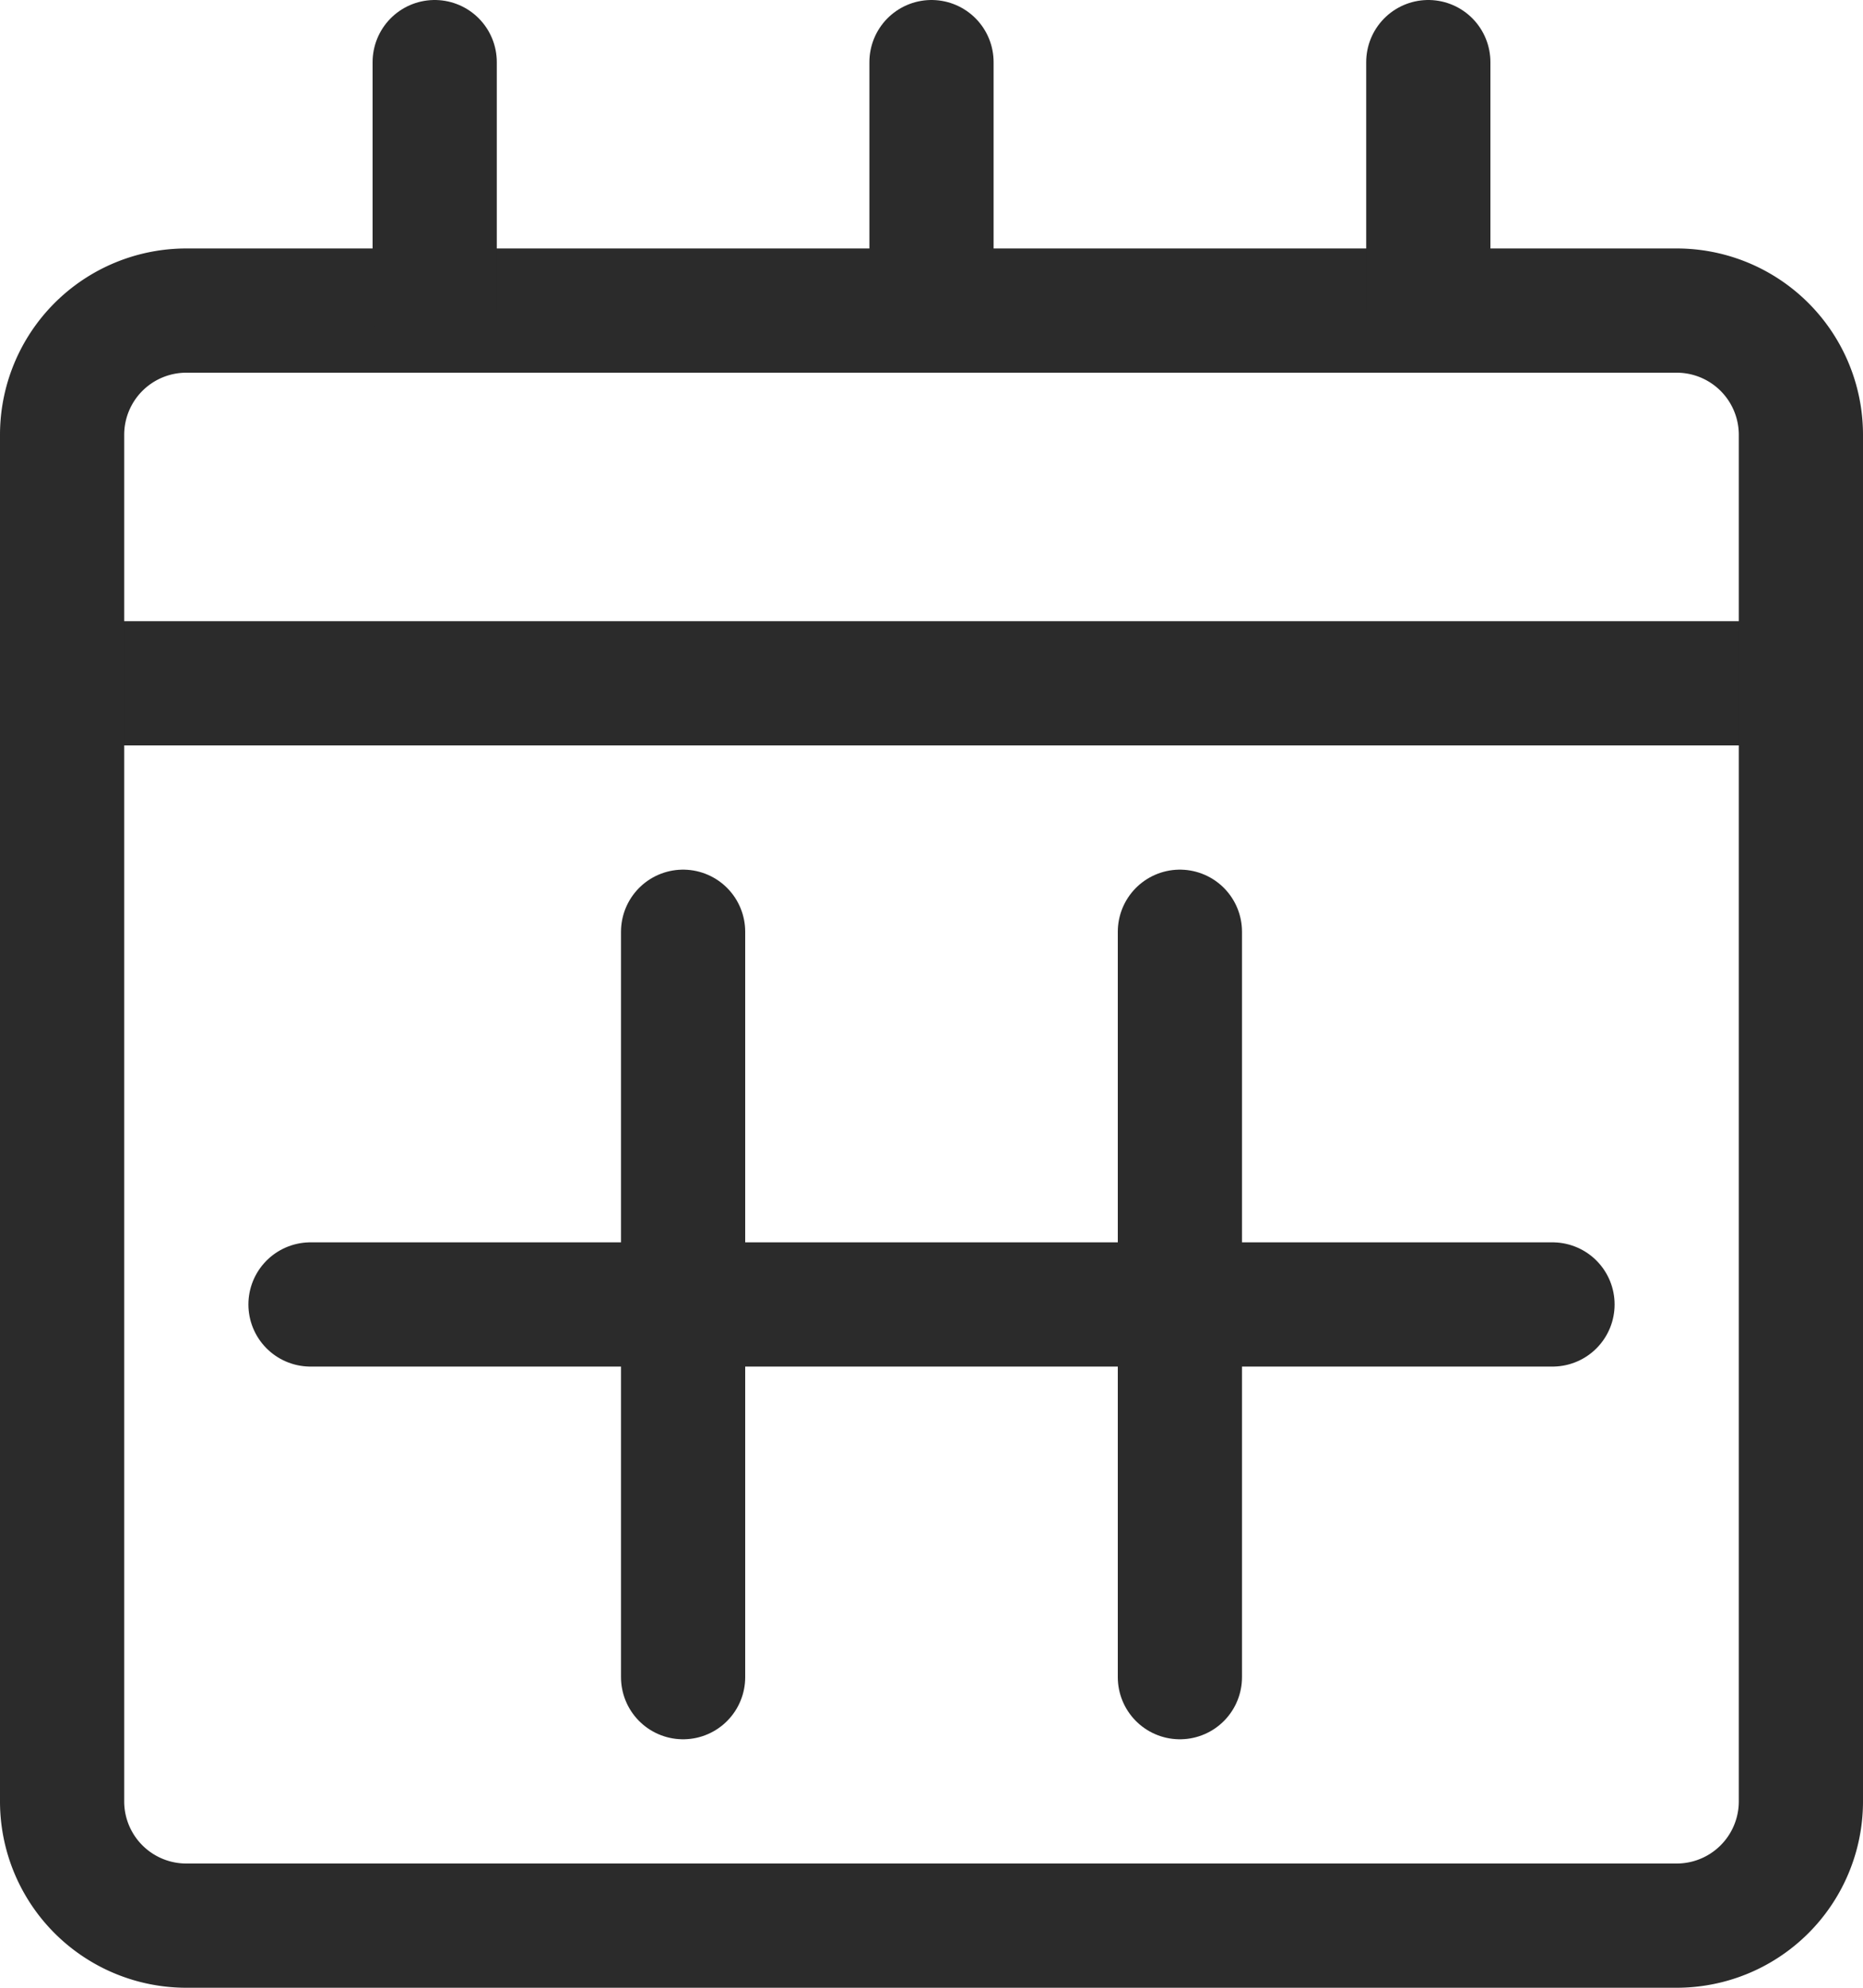 <svg xmlns="http://www.w3.org/2000/svg" width="15" height="16" viewBox="0 0 15 16">
    <path data-name="Line 384" transform="translate(.5 5.5)" style="fill:none;stroke:#2b2b2b;stroke-linecap:round;stroke-linejoin:round" d="M0 0h14"/>
    <path data-name="Path 14284" d="M14.5 2.5h-12a1 1 0 0 0-1 1v11a1 1 0 0 0 1 1h12a1 1 0 0 0 1-1v-11a1 1 0 0 0-1-1z" style="fill:none;stroke:#2b2b2b;stroke-linecap:round;stroke-linejoin:round" transform="translate(-1)"/>
    <path data-name="Line 385" transform="translate(3.5 .5)" style="fill:none;stroke:#2b2b2b;stroke-linecap:round;stroke-linejoin:round" d="M0 0v2"/>
    <path data-name="Line 386" transform="translate(11.5 .5)" style="fill:none;stroke:#2b2b2b;stroke-linecap:round;stroke-linejoin:round" d="M0 0v2"/>
    <path data-name="Line 387" transform="translate(7.5 .5)" style="fill:none;stroke:#2b2b2b;stroke-linecap:round;stroke-linejoin:round" d="M0 0v2"/>
    <path data-name="Line 388" transform="translate(5.5 7.5)" style="fill:none;stroke:#2b2b2b;stroke-linecap:round;stroke-linejoin:round" d="M0 0v6"/>
    <path data-name="Line 389" transform="translate(9.5 7.5)" style="fill:none;stroke:#2b2b2b;stroke-linecap:round;stroke-linejoin:round" d="M0 0v6"/>
    <path data-name="Line 390" transform="translate(2.5 10.5)" style="fill:none;stroke:#2b2b2b;stroke-linecap:round;stroke-linejoin:round" d="M0 0h10"/>
</svg>
